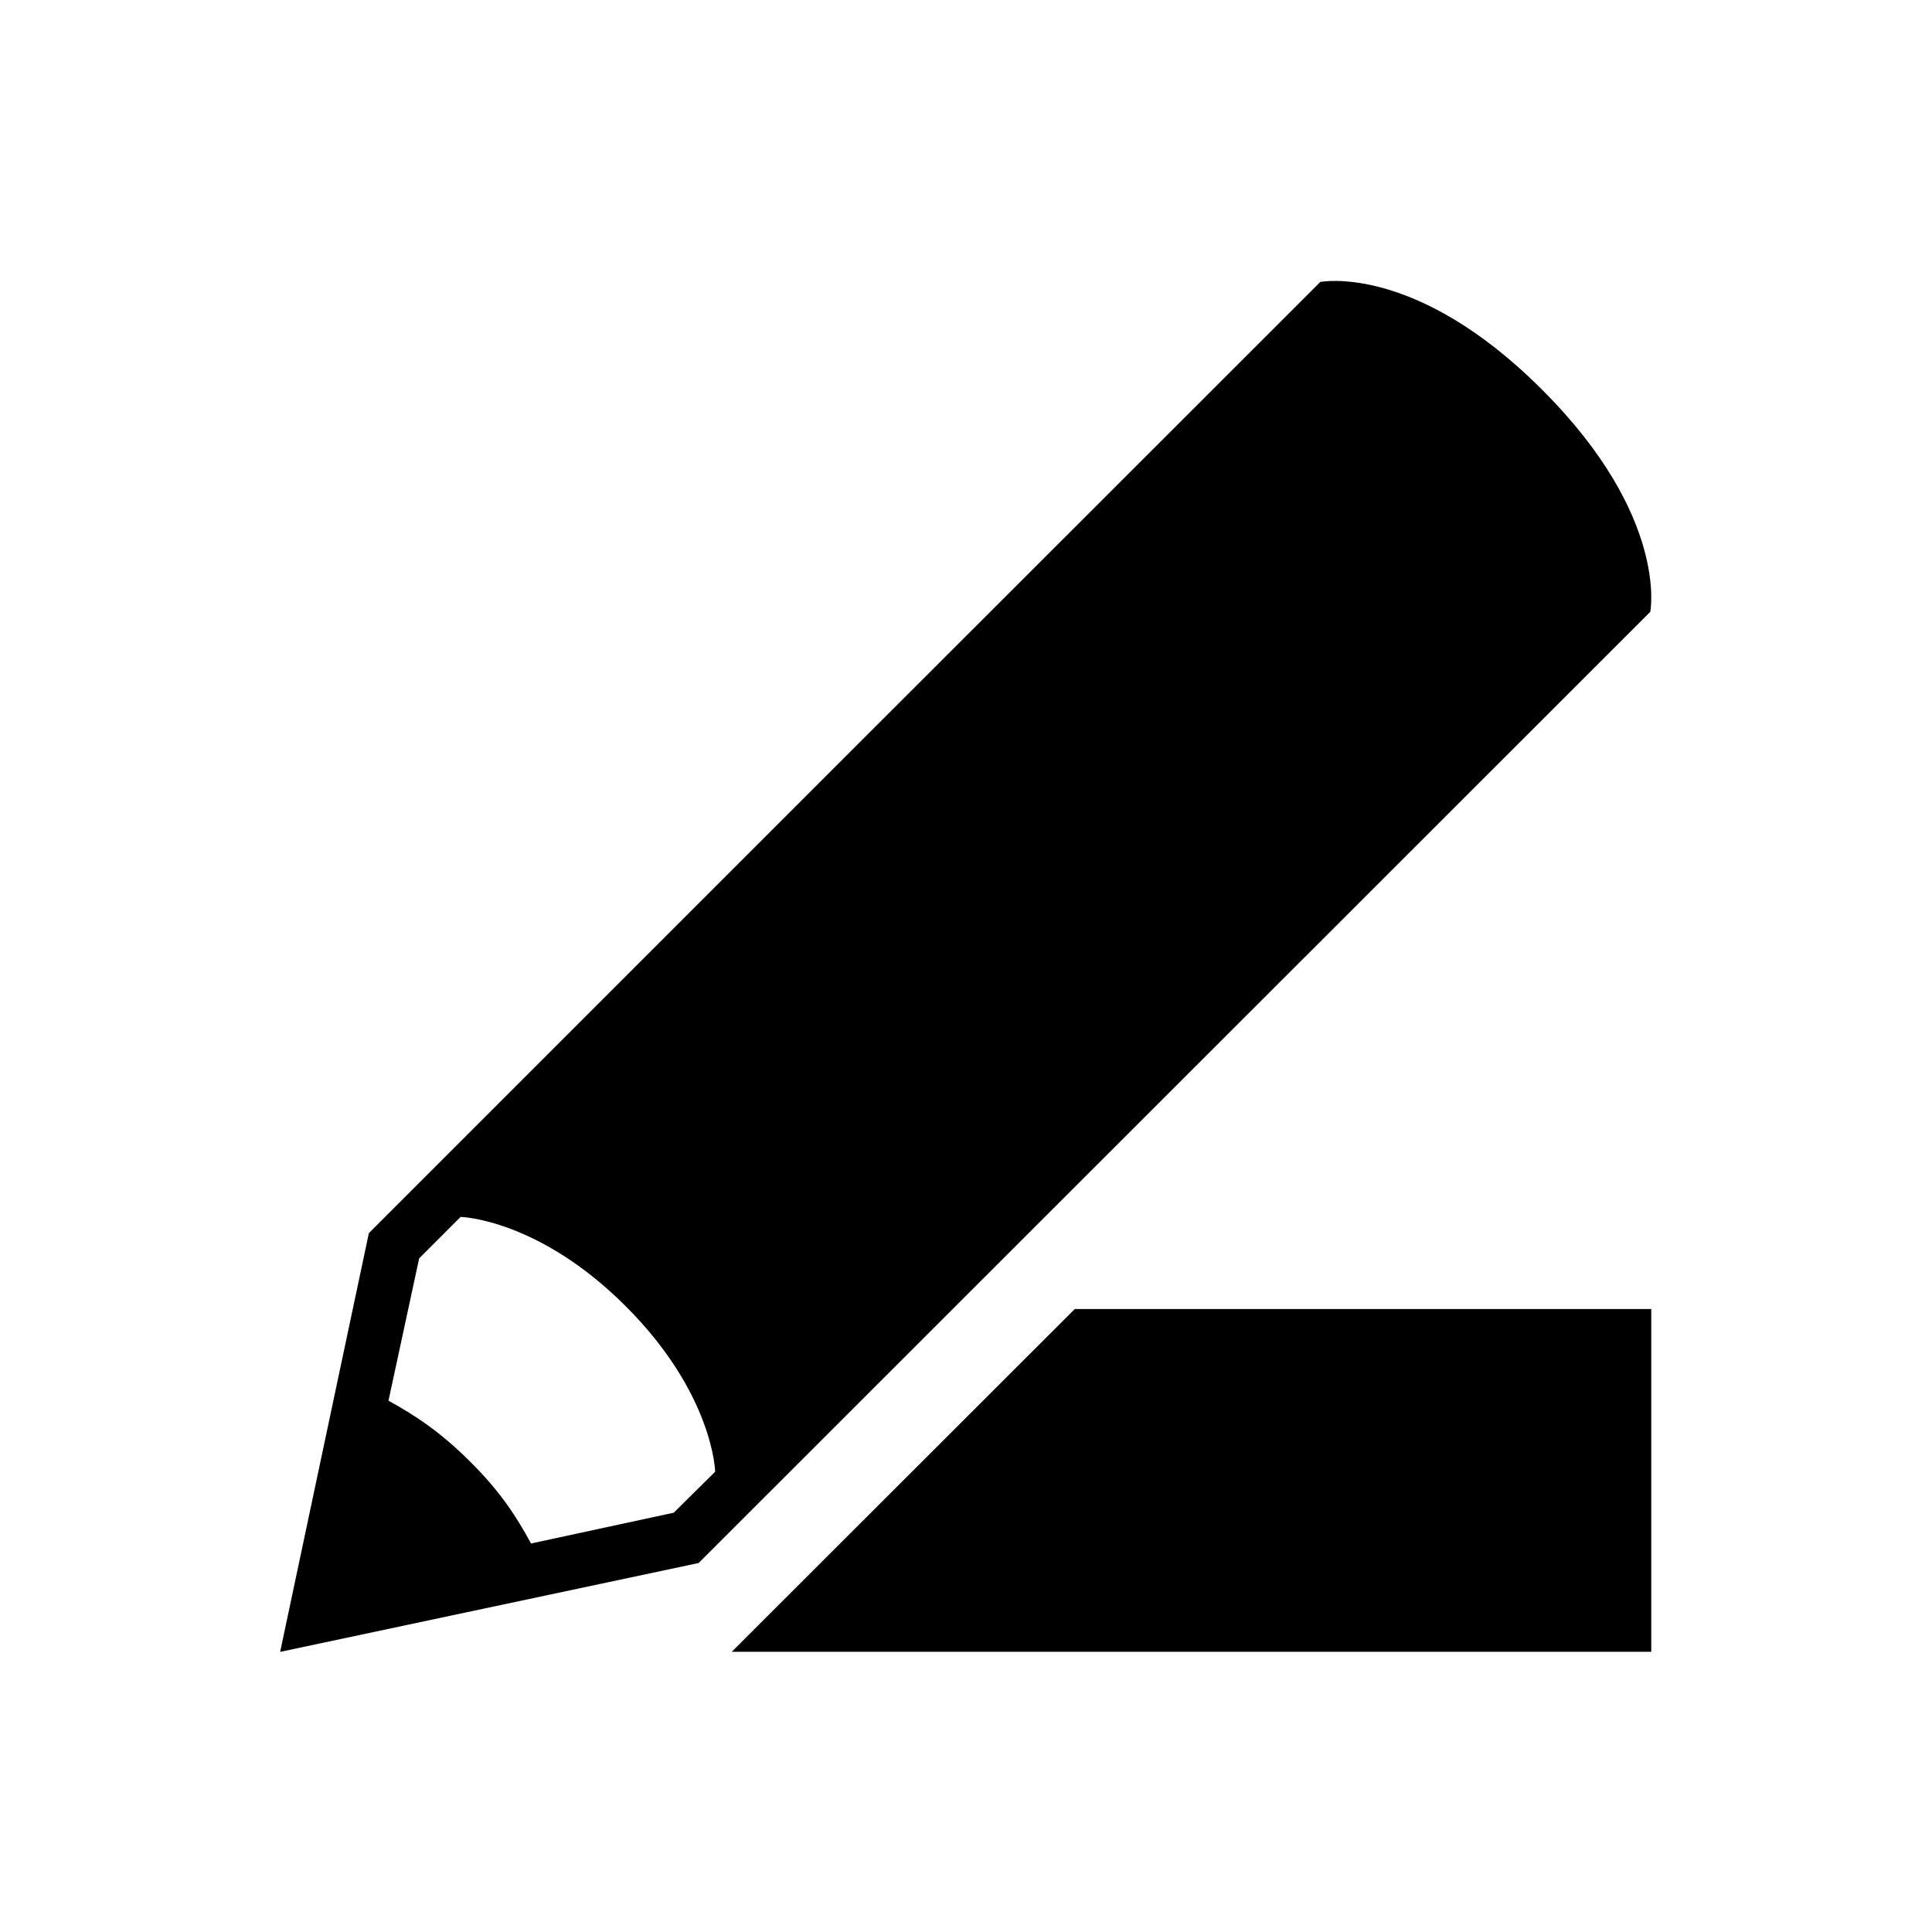 <svg xmlns="http://www.w3.org/2000/svg" xmlns:xlink="http://www.w3.org/1999/xlink" version="1.1" id="Layer_1" x="0px" y="0px" width="100px" height="100px" viewBox="0 0 100 100" enable-background="new 0 0 100 100" xml:space="preserve">
<g id="Your_Icon">
	<g>
		<g>
			<path fill="#000000" d="M62.423,54.652l22.995-22.984c0,0,0.979-4.931-5.6-11.497c-6.554-6.567-11.479-5.577-11.479-5.577     L45.354,37.566L19.092,63.827L14.5,85.502l0.035-0.005h-0.016l21.642-4.596L62.423,54.652z M27.486,79.891     c-0.721-1.333-1.567-2.669-3.147-4.232c-1.566-1.57-2.907-2.431-4.231-3.159l1.588-7.368l2.145-2.145     c0,0,4.019,0.095,8.545,4.622c4.544,4.541,4.631,8.566,4.631,8.566l-2.144,2.122L27.486,79.891z M55.631,67.755L37.874,85.497     h47.595V67.755H55.631z"/>
		</g>
	</g>
</g>
</svg>